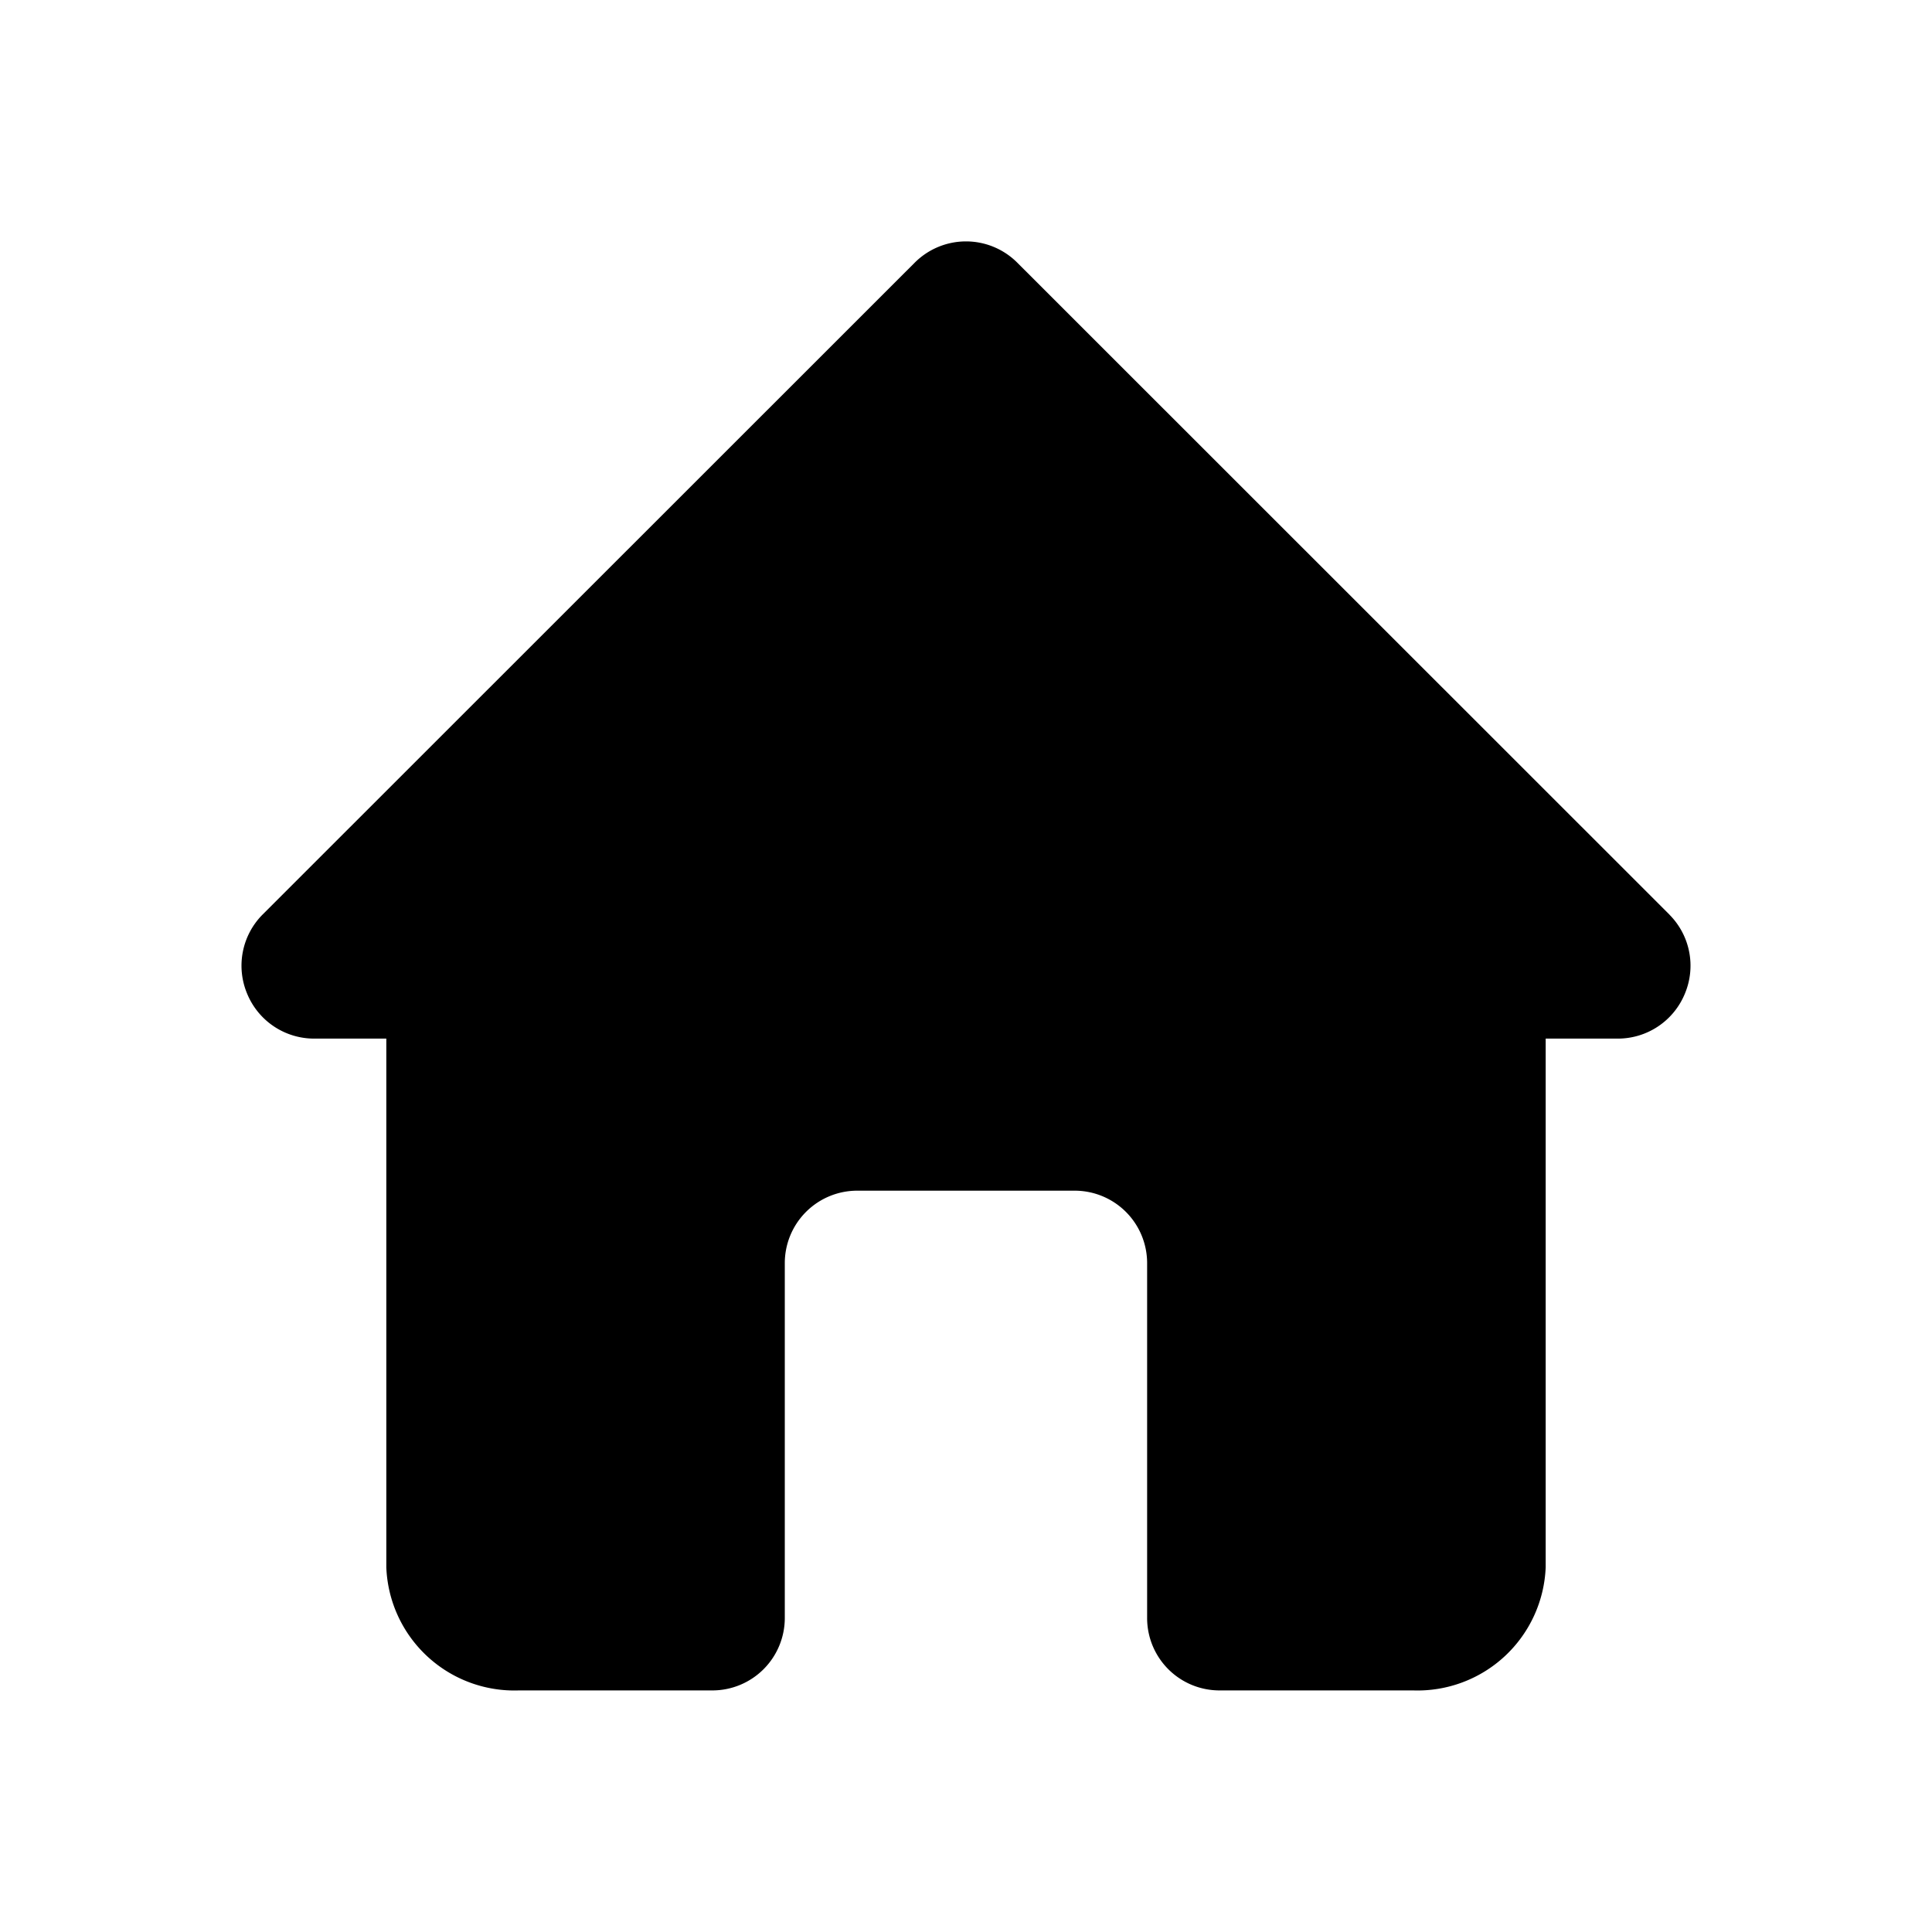 <svg xmlns="http://www.w3.org/2000/svg" width="24" height="24" viewBox="0 0 24 24">
  <path fill="currentColor" d="m20.74 11.363-8.1-8.097a.9.9 0 0 0-1.28 0l-8.1 8.097a.9.9 0 0 0-.19.981.9.9 0 0 0 .829.558h.9v6.568a1.592 1.592 0 0 0 1.647 1.529h2.403a.9.9 0 0 0 .9-.9v-4.408a.9.9 0 0 1 .9-.9h2.701a.9.9 0 0 1 .9.9v4.408a.899.899 0 0 0 .9.9h2.404a1.594 1.594 0 0 0 1.647-1.53v-6.567h.9a.9.9 0 0 0 .829-.558.898.898 0 0 0-.19-.98Z"/>
</svg>
